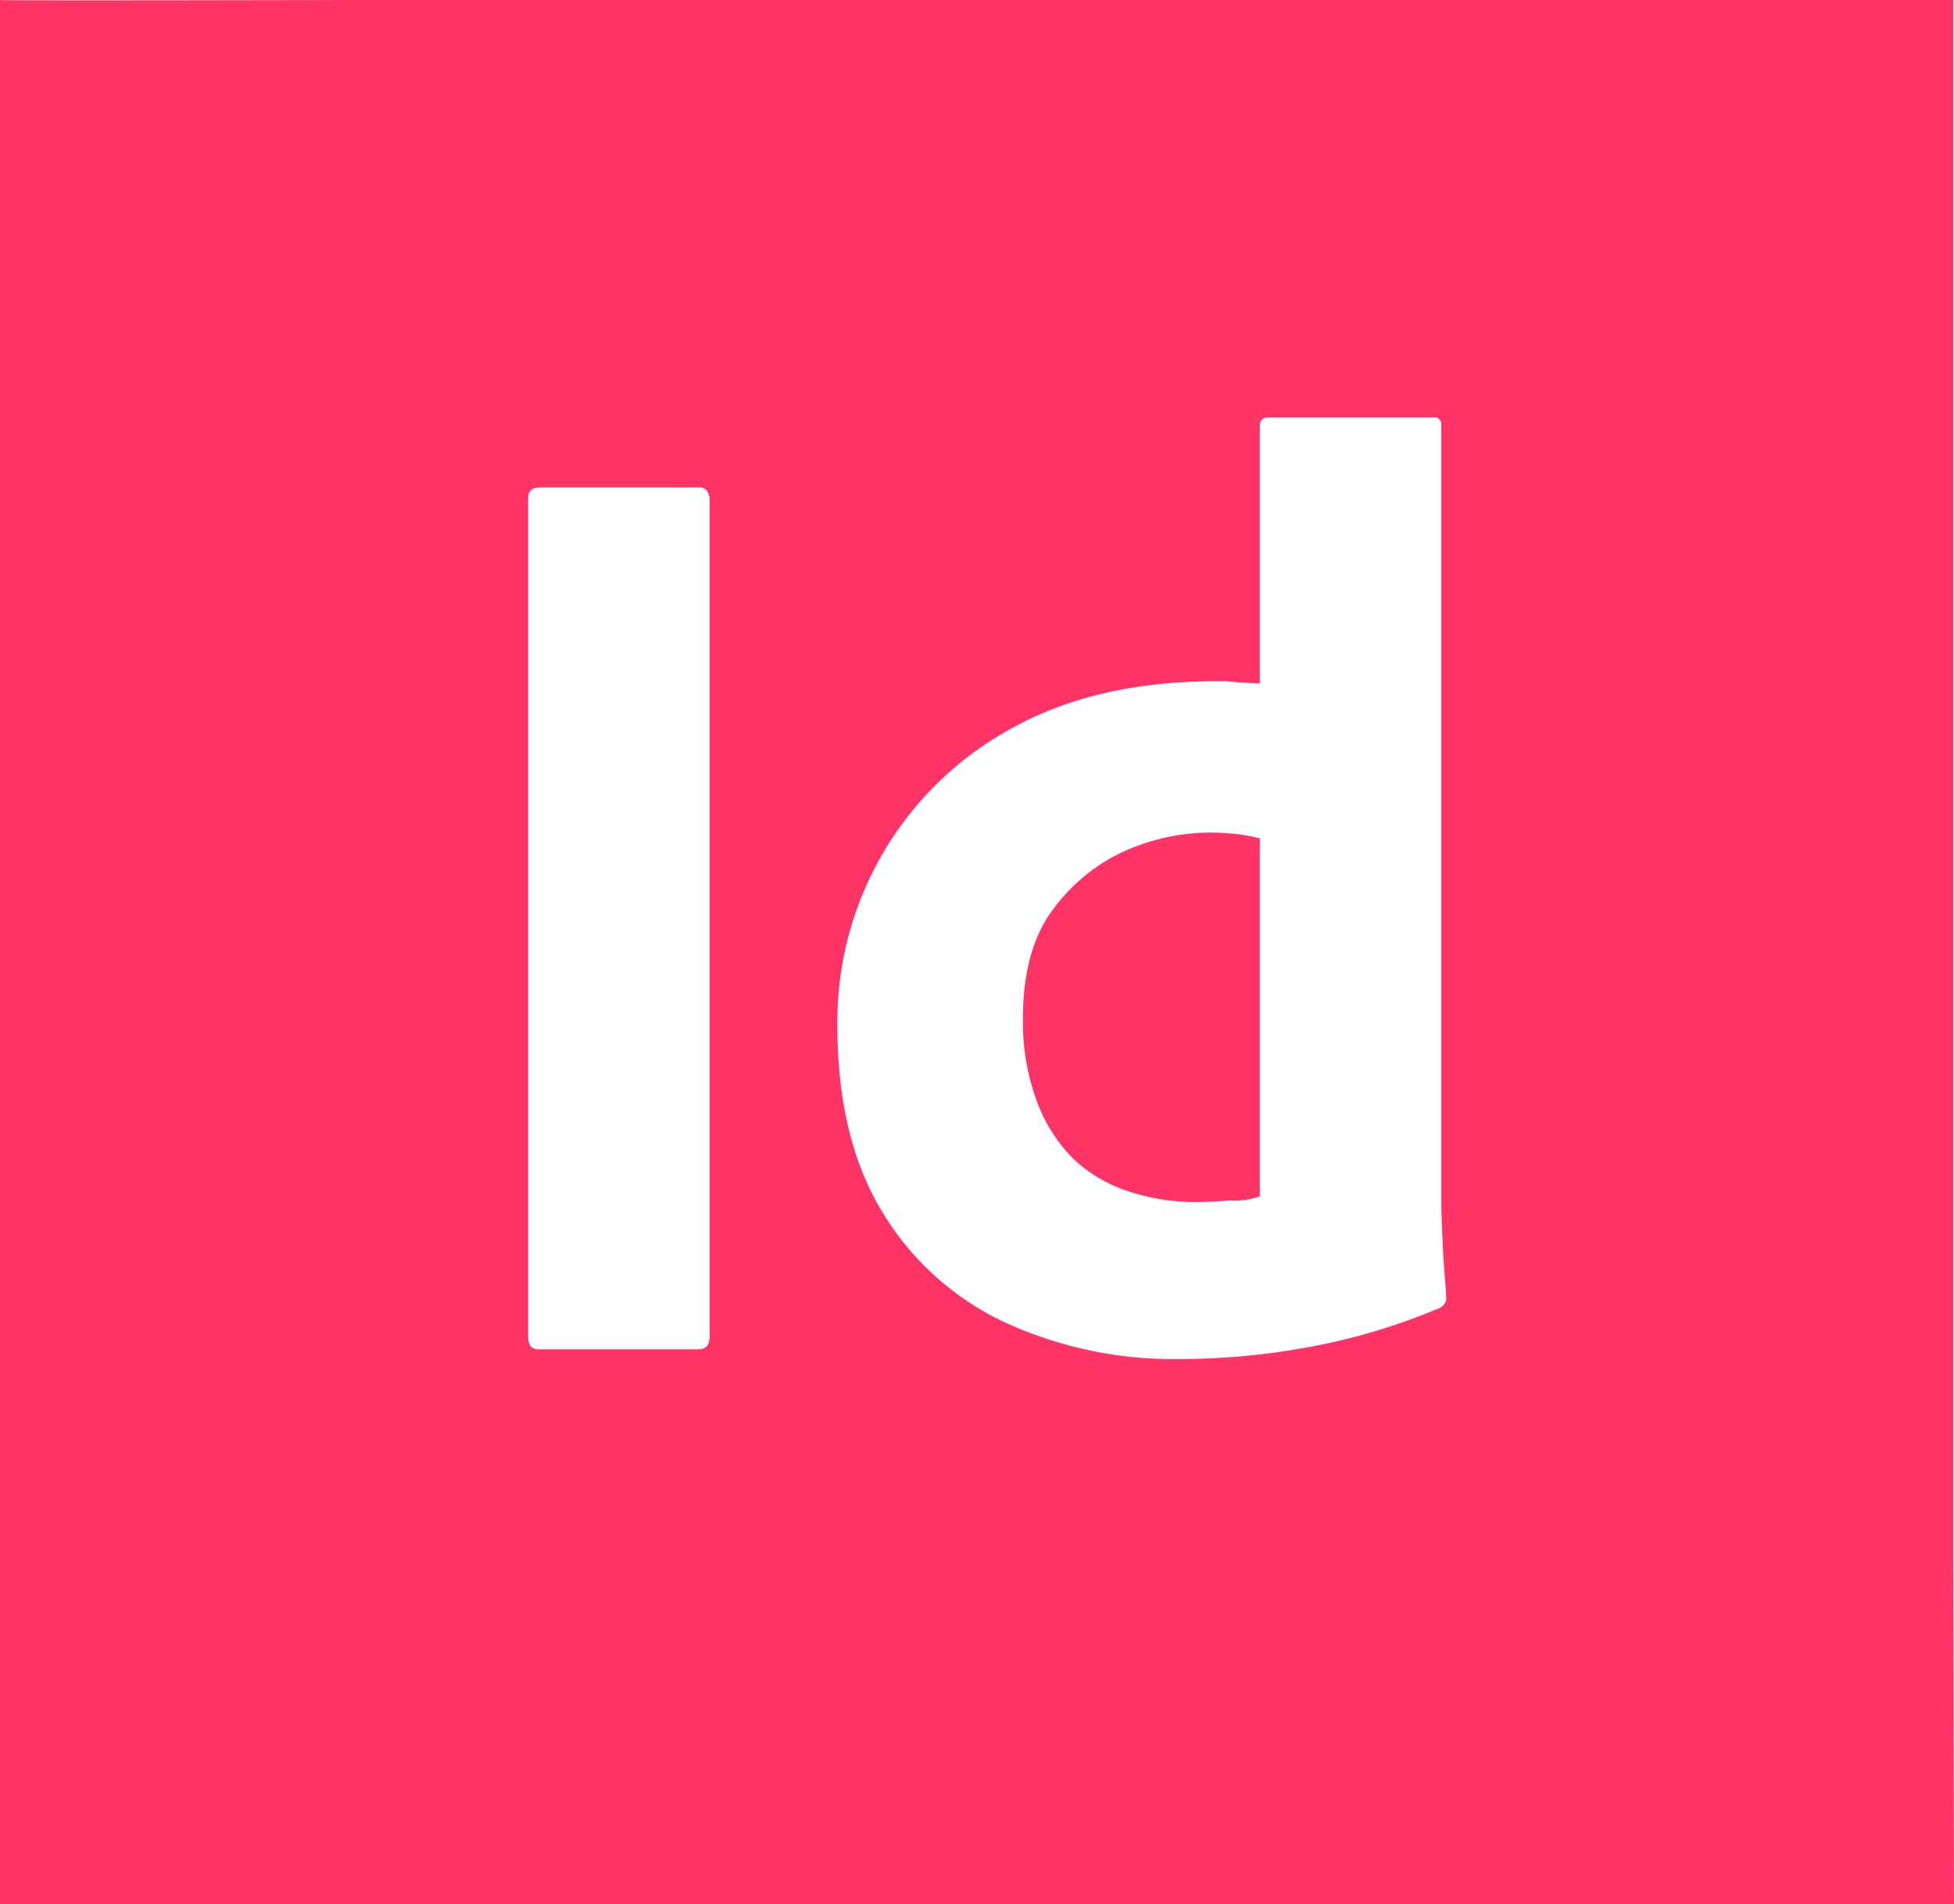 <svg id="Calque_1" data-name="Calque 1" xmlns="http://www.w3.org/2000/svg" xmlns:xlink="http://www.w3.org/1999/xlink" viewBox="0 0 240.1 234"><defs><style>.cls-1{fill:none;}.cls-2{clip-path:url(#clip-path);}.cls-3{fill:#f36;}</style><clipPath id="clip-path"><rect class="cls-1" width="240.1" height="234.1"/></clipPath></defs><g class="cls-2"><path class="cls-3" d="M148.8,102.3a26,26,0,0,0-11.3,2.6,22.53,22.53,0,0,0-8.5,7.4c-2.2,3.2-3.3,7.5-3.3,12.7a27.87,27.87,0,0,0,1.7,10.3,19.54,19.54,0,0,0,4.5,7.1,18,18,0,0,0,6.8,4,26.18,26.18,0,0,0,8.3,1.3c1.5,0,2.9-.1,4.2-.2a8.75,8.75,0,0,0,3.6-.5V103a25.58,25.58,0,0,0-2.7-.5c-1.1-.1-2.2-.2-3.3-.2"/><path class="cls-3" d="M176.7,160.8a76.37,76.37,0,0,1-16.3,4.8A88.21,88.21,0,0,1,145,167a49.72,49.72,0,0,1-21.5-4.5,34.86,34.86,0,0,1-15.1-13.6c-3.7-6.1-5.5-13.7-5.5-22.8a41,41,0,0,1,21.4-36.6c7-3.9,15.4-5.8,25.3-5.8a14.77,14.77,0,0,1,2.1.1c.9.1,1.9.1,3.1.2V52.4c0-.7.3-1.1,1-1.1h20.3a.82.82,0,0,1,1,.7v95.4c0,1.8.1,3.8.2,6s.3,4.1.4,5.8a1.43,1.43,0,0,1-1,1.6m-89.5,3.4c0,1.1-.5,1.6-1.4,1.6H66.2c-.9,0-1.3-.5-1.3-1.6V61.2c0-.9.5-1.3,1.4-1.3H85.8a1.13,1.13,0,0,1,1.3,1h0a.37.37,0,0,1,.1.3ZM197.6,0H42.6S0,.1,0,0V234H240.1l-.1-42.4V0H197.6"/></g></svg>